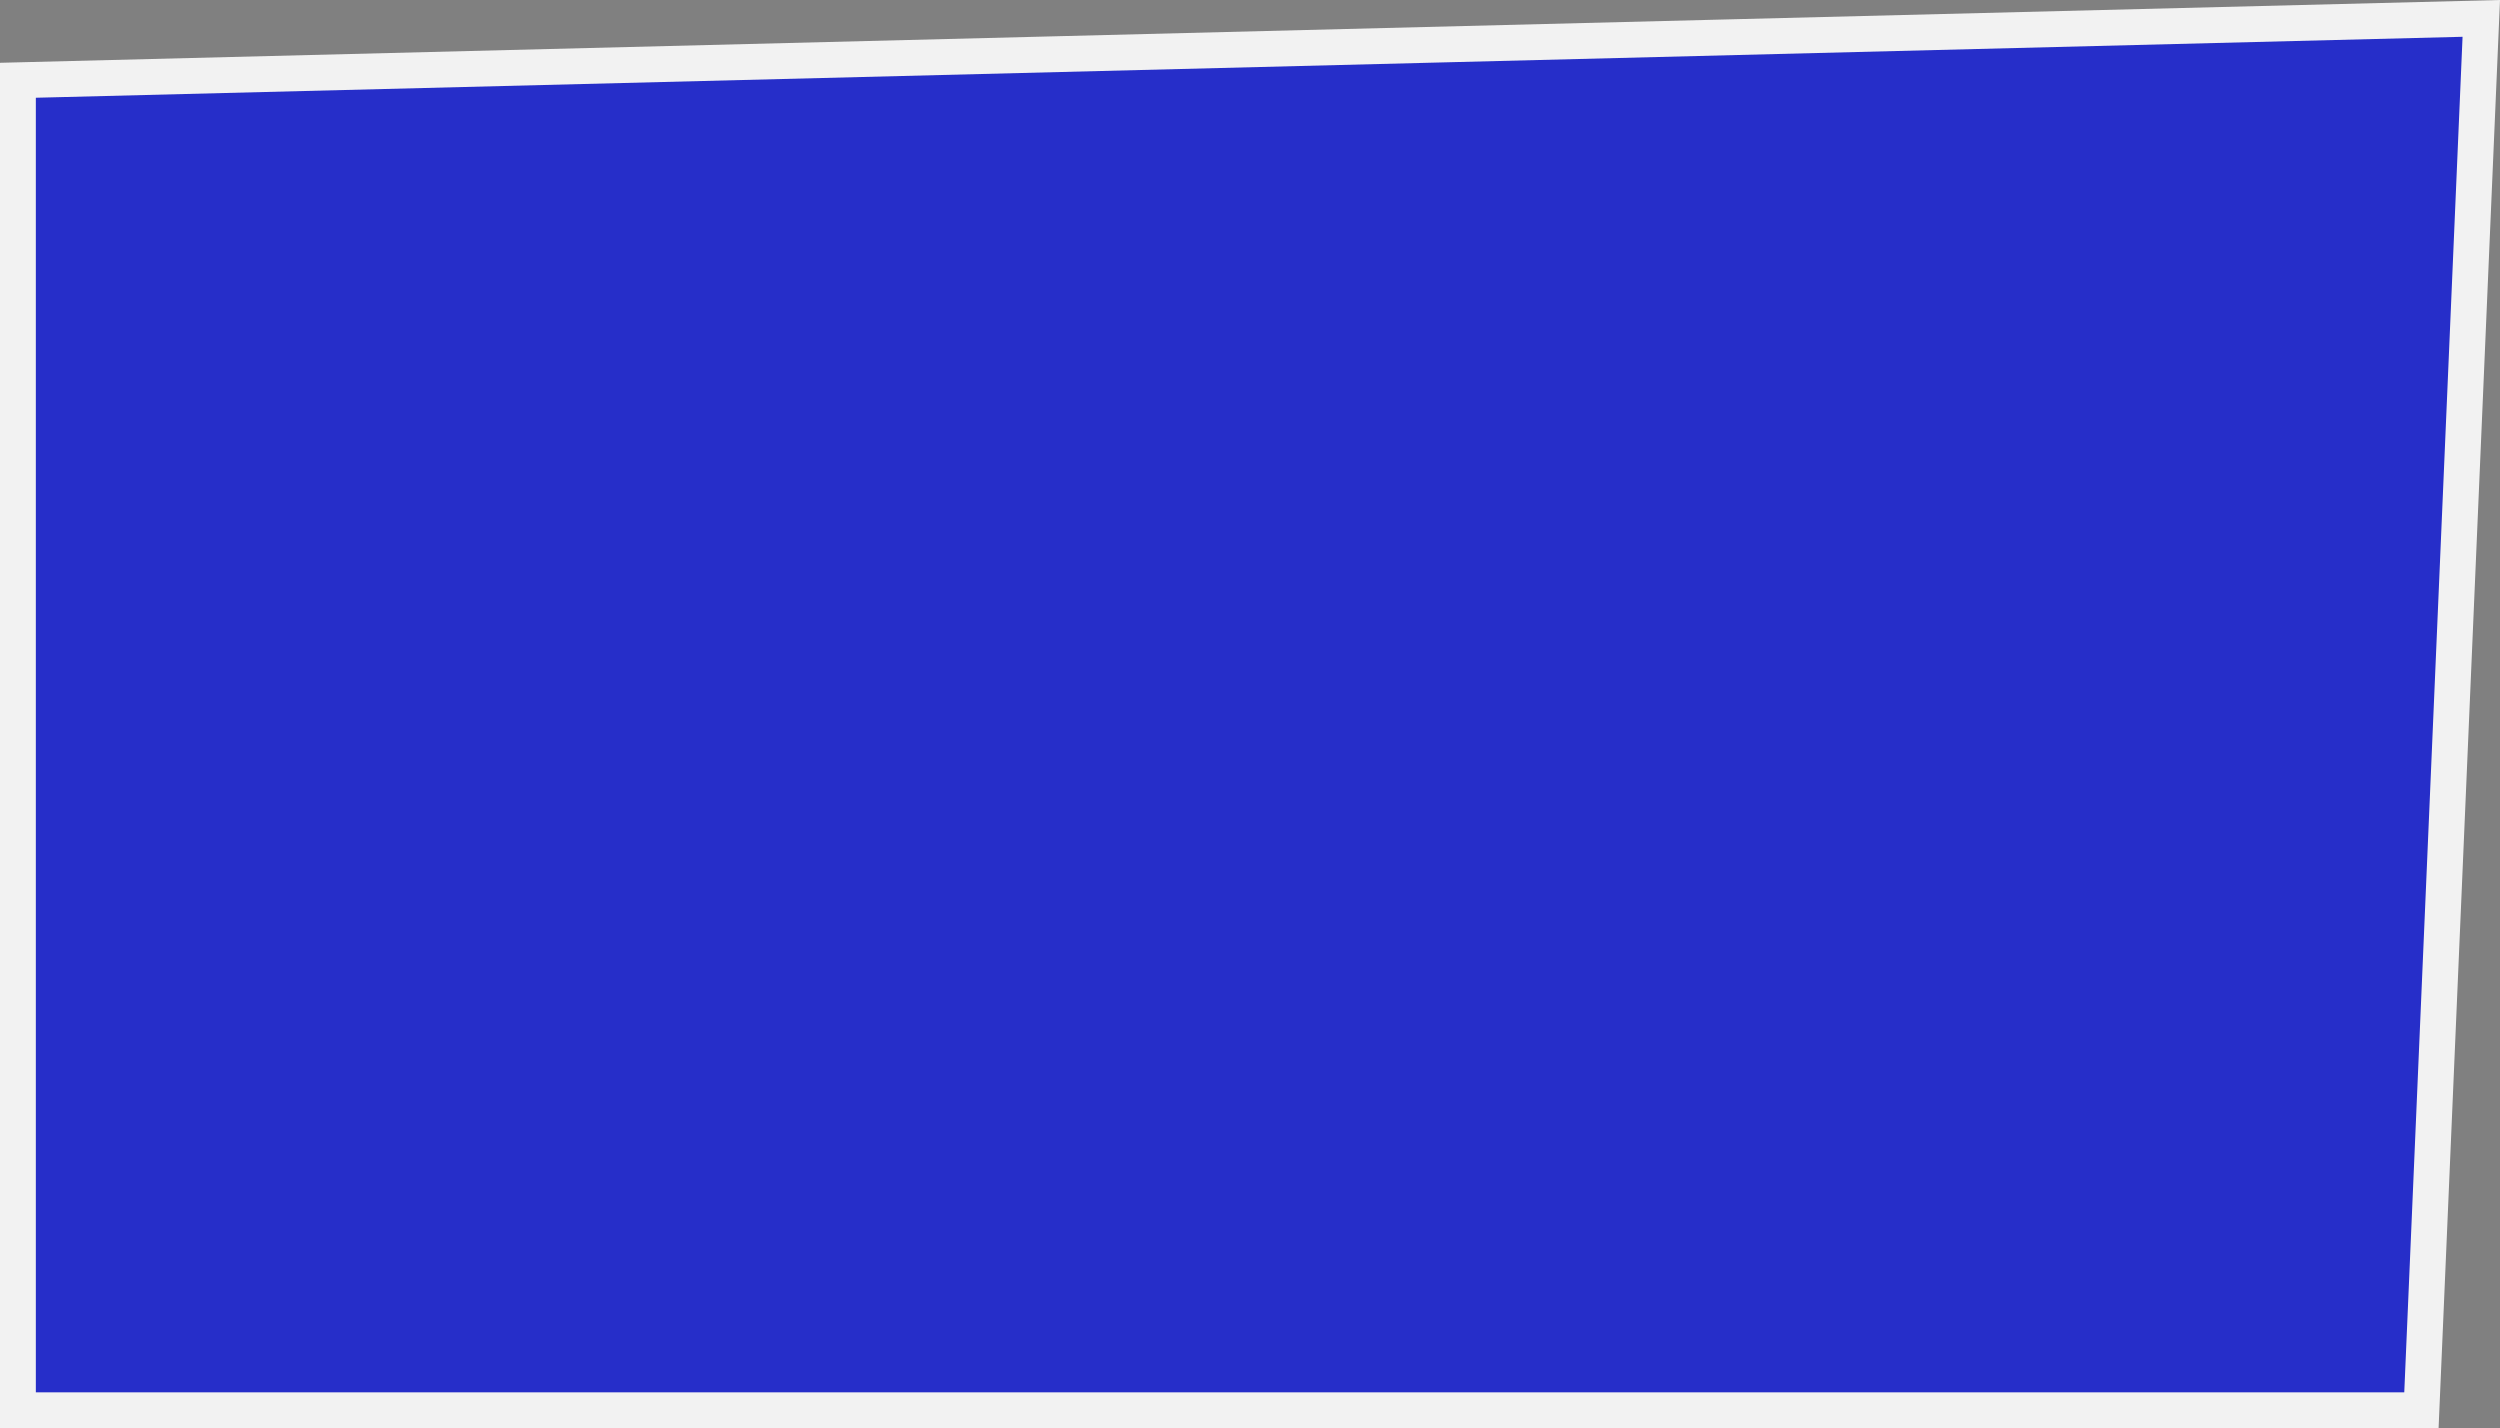 <?xml version="1.0" encoding="UTF-8"?>
<svg id="Capa_2" data-name="Capa 2" xmlns="http://www.w3.org/2000/svg" viewBox="0 0 1395.02 796.92">
  <rect x="0" y="0" width="1395.02" height="796.92" fill="#808080" stroke="none"/>
  <defs>
    <style>
      .cls-1 {
        fill: #262ec9;
      }

      .cls-1, .cls-2 {
        stroke-width: 0px;
      }

      .cls-2 {
        fill: #f2f2f2;
      }
    </style>
  </defs>
  <g id="Capa_1-2" data-name="Capa 1">
    <g>
      <polygon class="cls-1" points="1351.17 786.92 10 786.92 10 44.79 1384.57 10.27 1351.17 786.92"/>
      <path class="cls-2" d="m1360.75,796.92H0V35.04L1395.02,0l-.46,10.7-33.81,786.22ZM20,776.92h1321.6l32.53-756.39L20,54.54v722.38Z"/>
    </g>
  </g>
</svg>